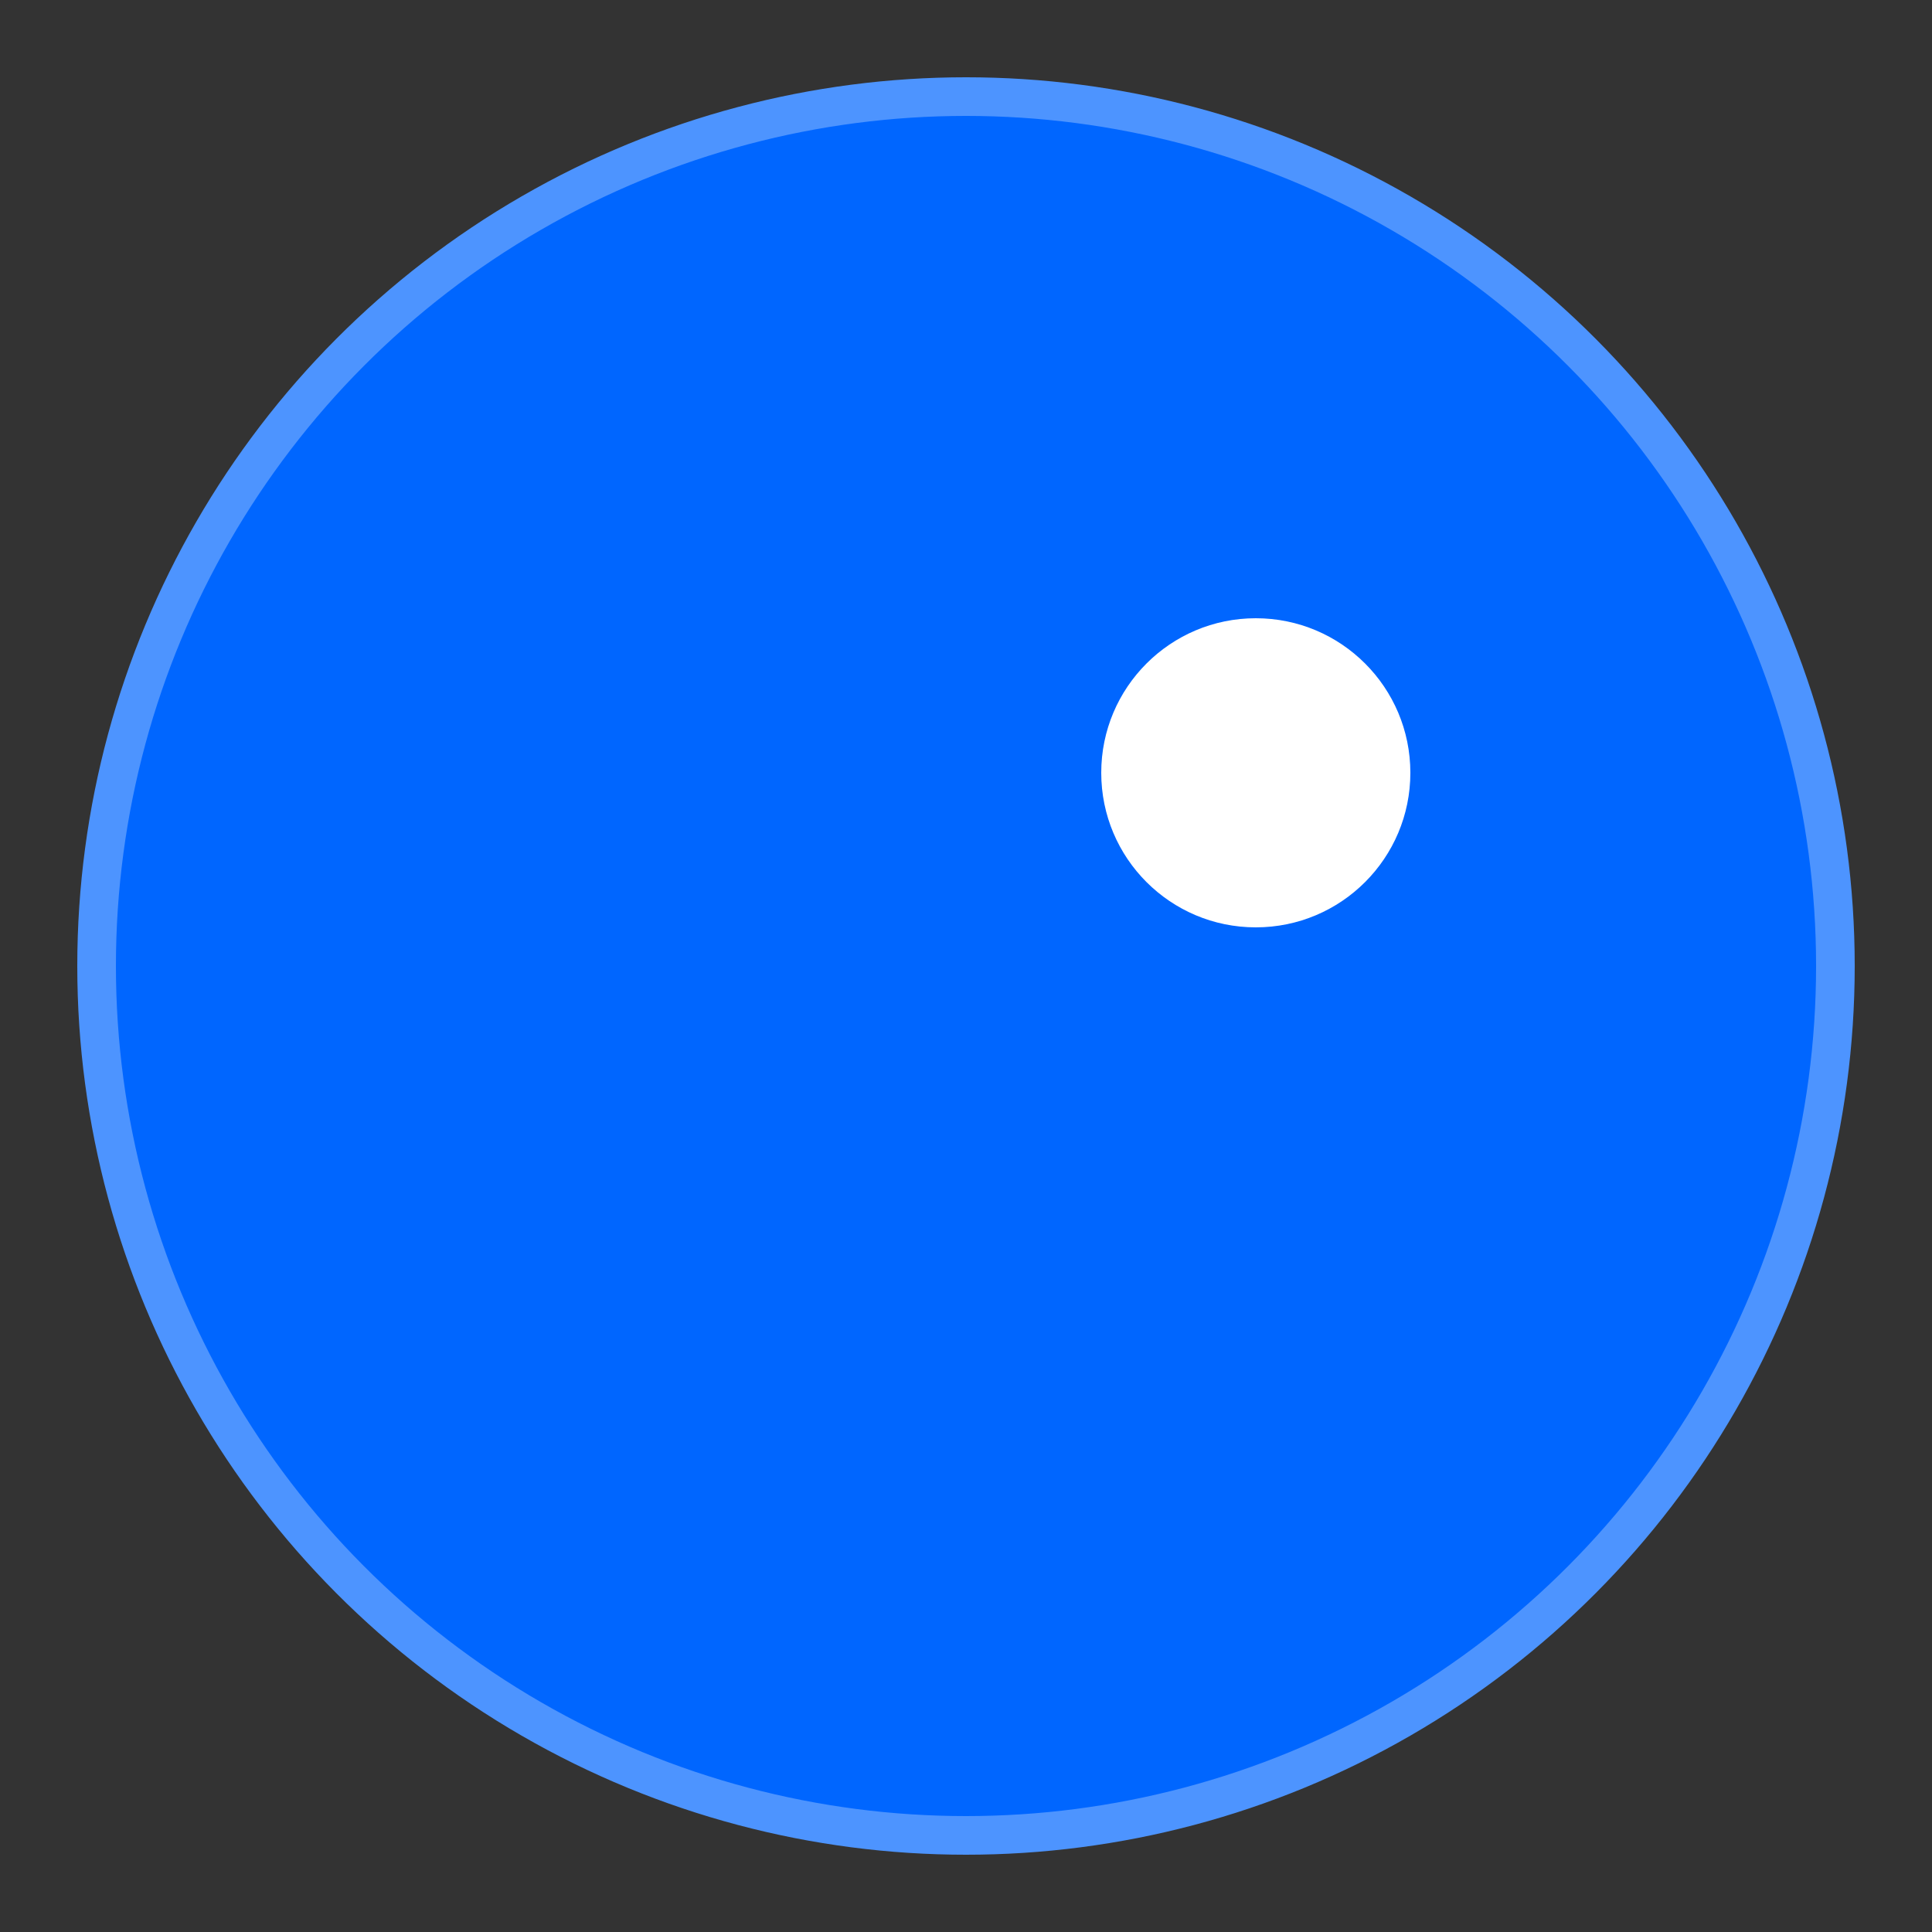 <svg width="100" height="100" viewBox="0 0 100 100" xmlns="http://www.w3.org/2000/svg">
  <rect x="0" y="0" width="100" height="100" fill="#333333" stroke="none"/>
  <circle cx="50" cy="50" r="45" fill="#0066FF" stroke="#4D94FF" stroke-width="2"/>
  <circle cx="65" cy="40" r="8" fill="#FFFFFF"/>
</svg>
